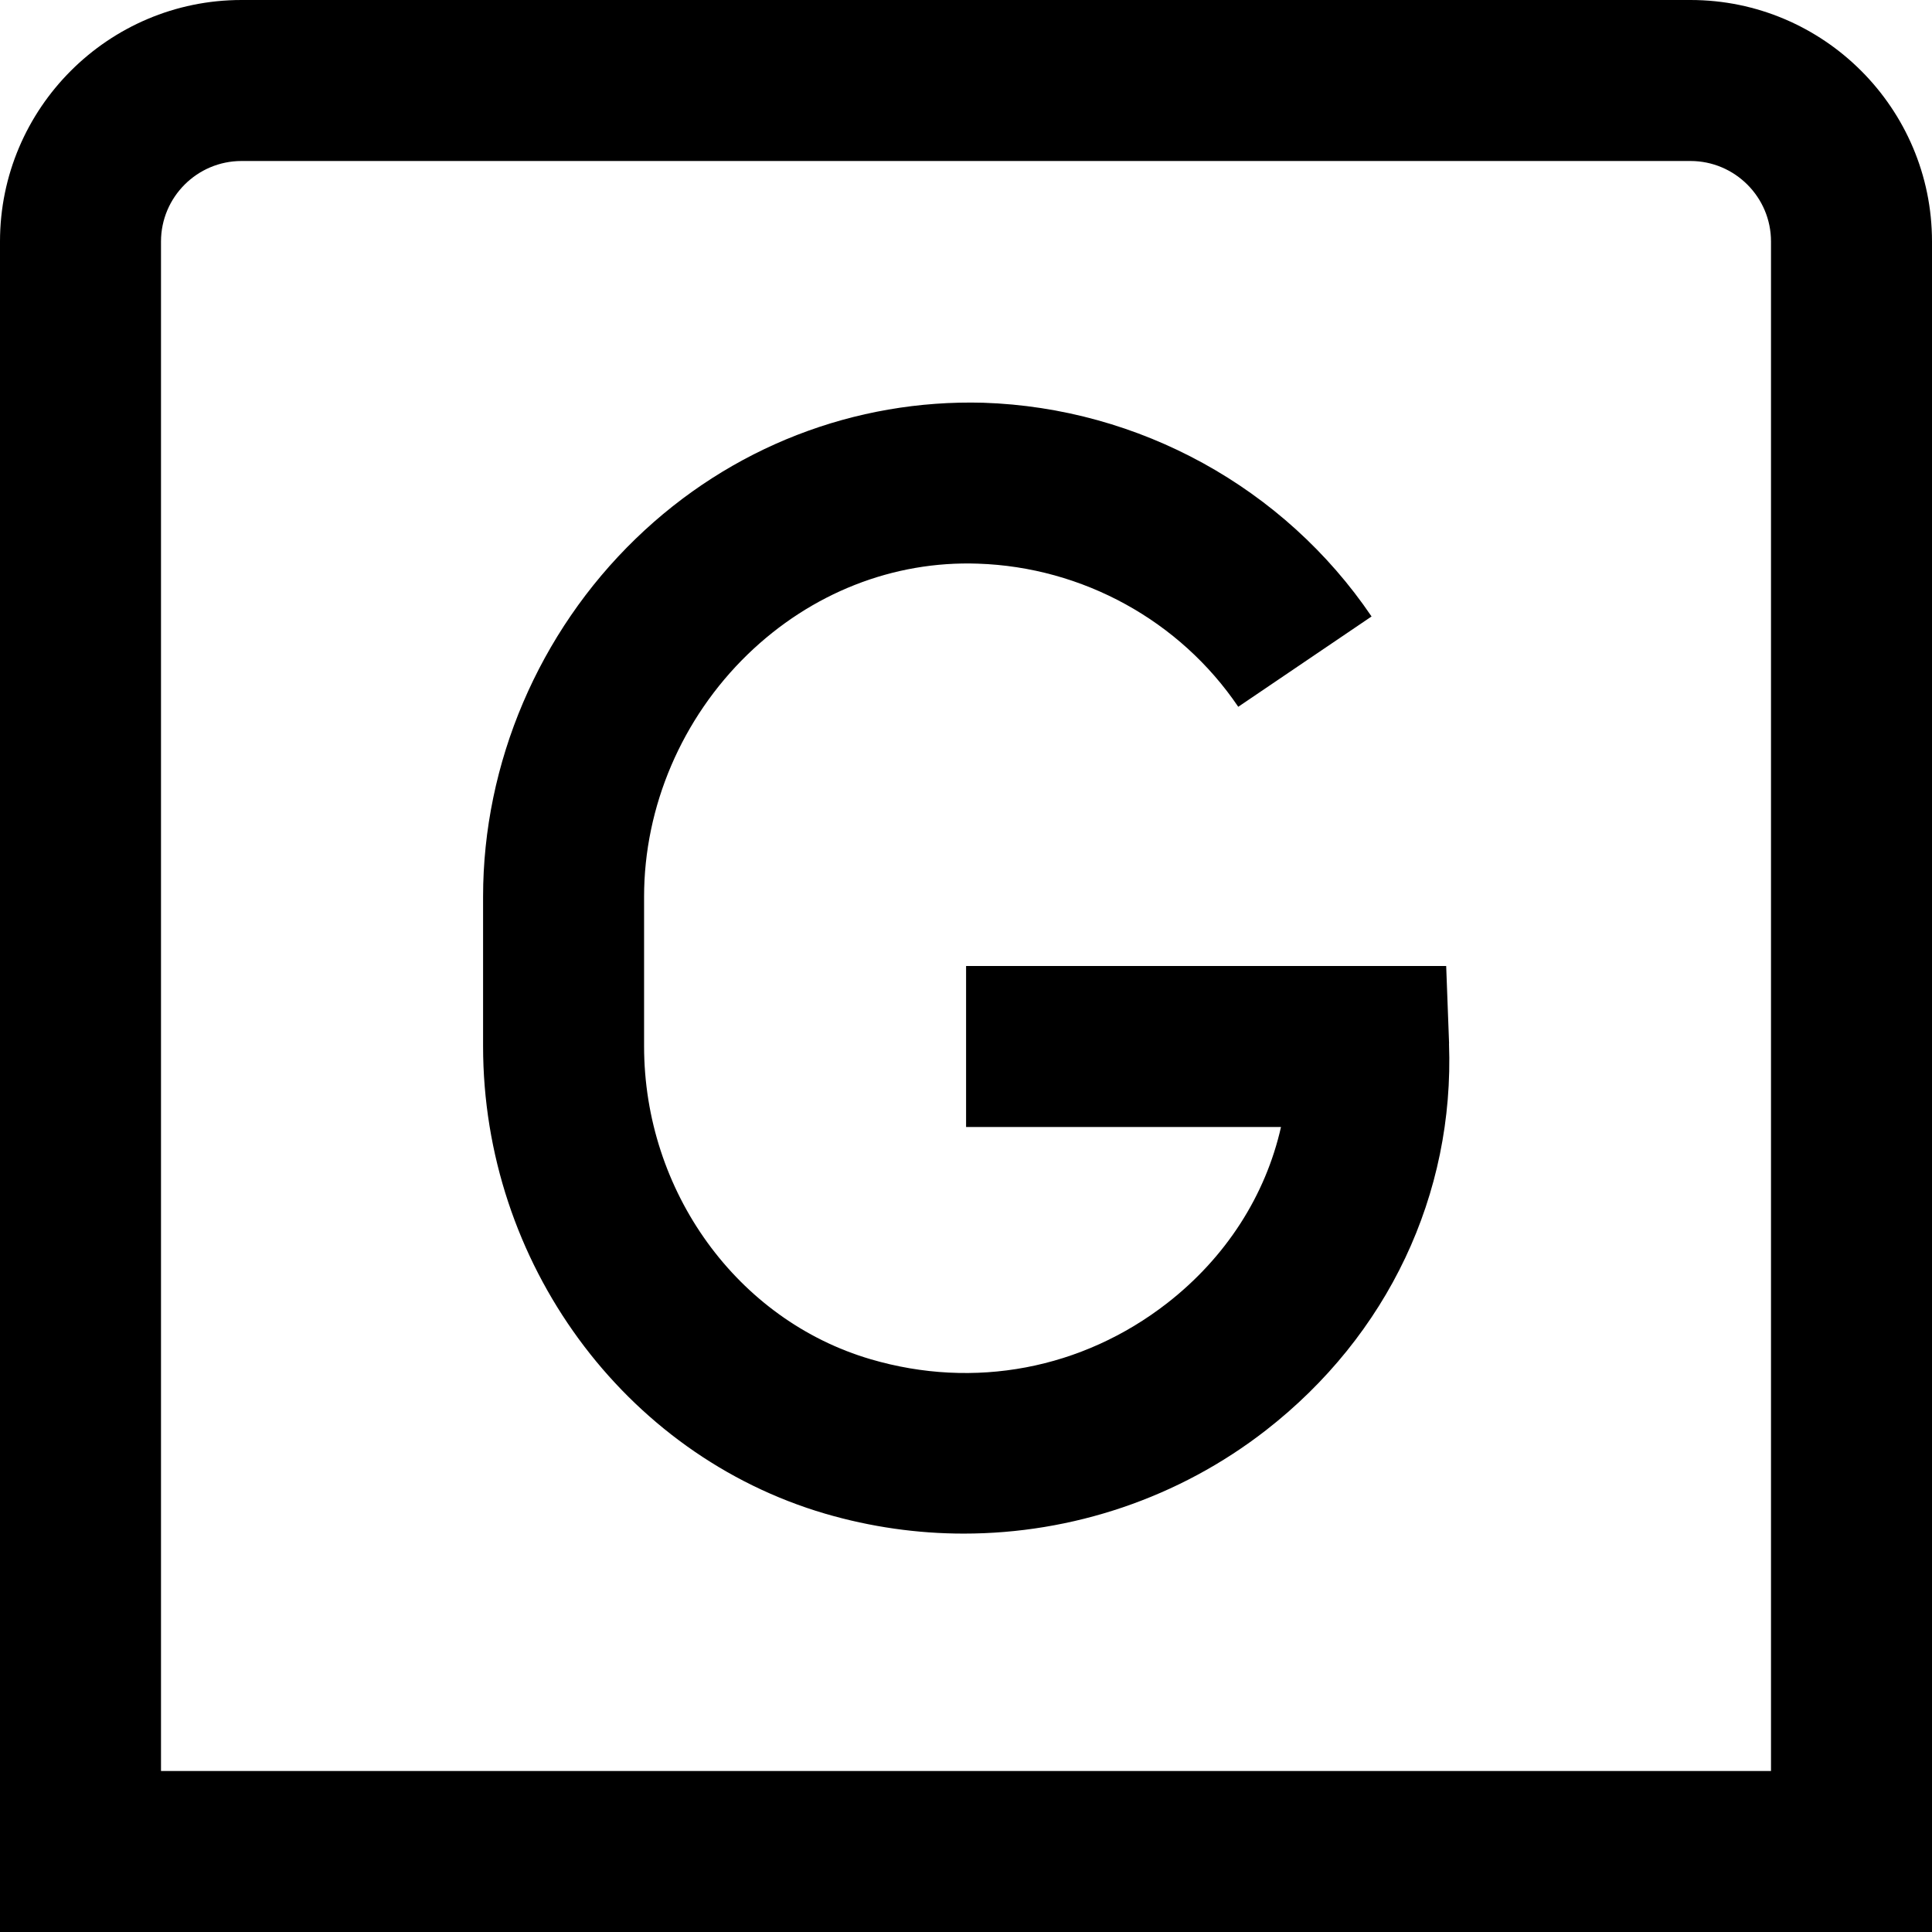 <?xml version="1.0" encoding="UTF-8"?>
<svg xmlns="http://www.w3.org/2000/svg" id="Layer_1" data-name="Layer 1" viewBox="0 0 24 24" width="512" height="512"><path d="m21,0H3C1.346,0,0,1.346,0,3v21h24V3c0-1.654-1.346-3-3-3Zm1,22H2V3c0-.551.449-1,1-1h18c.551,0,1,.449,1,1v19Zm-4-9.037c.069,1.875-.76,3.626-2.275,4.805-1.081.841-2.408,1.283-3.753,1.283-.576,0-1.155-.082-1.72-.247-2.503-.734-4.251-3.123-4.251-5.808v-1.857c0-1.66.691-3.281,1.896-4.447,1.18-1.142,2.727-1.732,4.317-1.689,1.938.063,3.741,1.056,4.824,2.655l-1.656,1.122c-.725-1.071-1.934-1.735-3.233-1.778-1.052-.037-2.074.365-2.861,1.127-.817.792-1.287,1.889-1.287,3.01v1.857c0,1.804,1.158,3.403,2.815,3.889,1.287.378,2.628.123,3.682-.696.732-.57,1.223-1.338,1.415-2.189h-3.912v-2h5.964l.036.963Z"/></svg>
